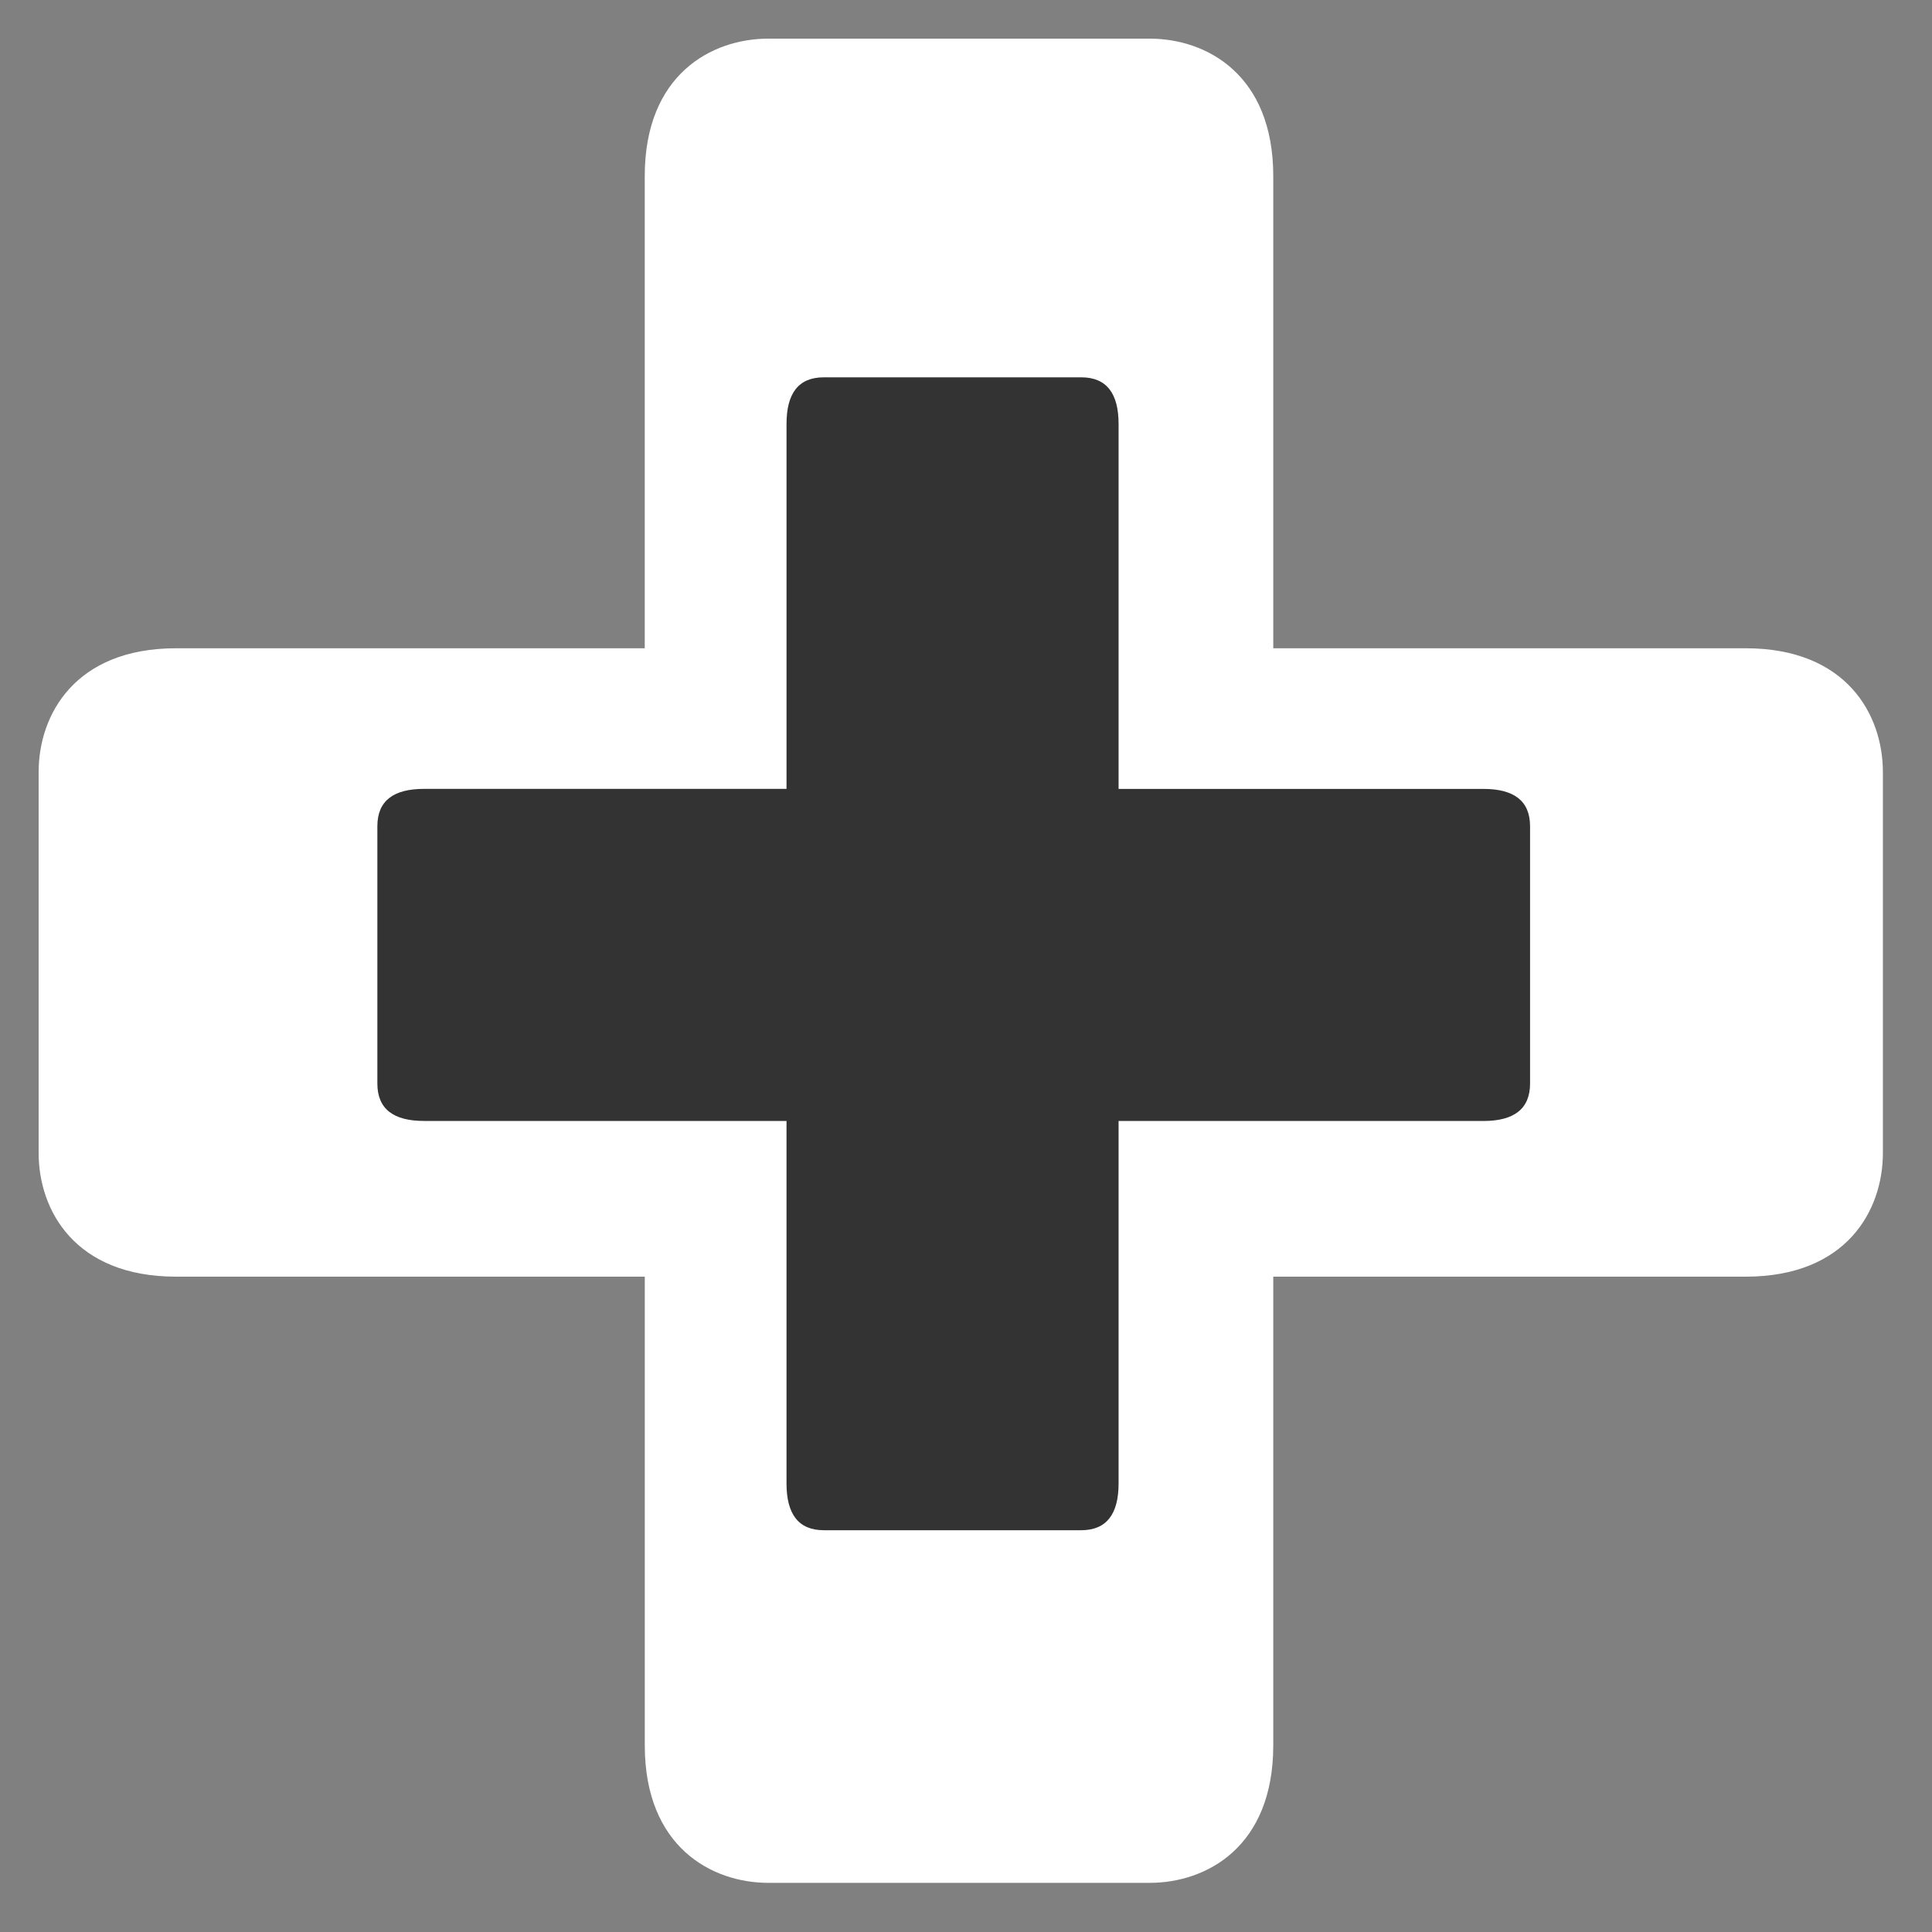 <?xml version="1.0" encoding="utf-8"?>
<!DOCTYPE svg PUBLIC "-//W3C//DTD SVG 1.1//EN" "http://www.w3.org/Graphics/SVG/1.1/DTD/svg11.dtd">
<svg version="1.1" xmlns="http://www.w3.org/2000/svg" xmlns:xlink="http://www.w3.org/1999/xlink" width="50" height="50" viewBox="0 0 50 50">
<rect x="0" y="0" width="50" height="50" fill="#808080" stroke="none"/>
<path fill="#FFFFFF" d="M19.886,1c-1.474,0-3.2,0.932-3.2,3.556c0,0,0,9.528,0,12.221c-2.689,0-12.128,0-12.128,0
	C1.935,16.777,1,18.504,1,19.979v9.862c0,1.477,0.936,3.199,3.559,3.199c0,0,9.438,0,12.128,0c0,2.689,0,12.131,0,12.131
	c0,2.623,1.729,3.557,3.2,3.557h9.866c1.475,0,3.199-0.934,3.199-3.557c0,0,0-9.44,0-12.131c2.693,0,12.223,0,12.223,0
	c2.621,0,3.554-1.723,3.554-3.199v-9.862c0-1.475-0.933-3.202-3.554-3.202c0,0-9.527,0-12.223,0c0-2.693,0-12.221,0-12.221
	C32.952,1.932,31.225,1,29.753,1H19.886z"/>
<path fill="#333333" d="M39.598,28.041c0,0.666-0.426,0.97-1.207,0.97h-9.442v9.381c0,0.784-0.305,1.21-0.968,1.21h-6.66
	c-0.663,0-0.966-0.426-0.966-1.21V29.01h-9.381c-0.784,0-1.208-0.304-1.208-0.97v-6.656c0-0.666,0.425-0.968,1.208-0.968h9.381
	v-9.442c0-0.787,0.303-1.209,0.966-1.209h6.66c0.663,0,0.968,0.423,0.968,1.209v9.443h9.442c0.781,0,1.207,0.302,1.207,0.968V28.041
	z"/>
</svg>
